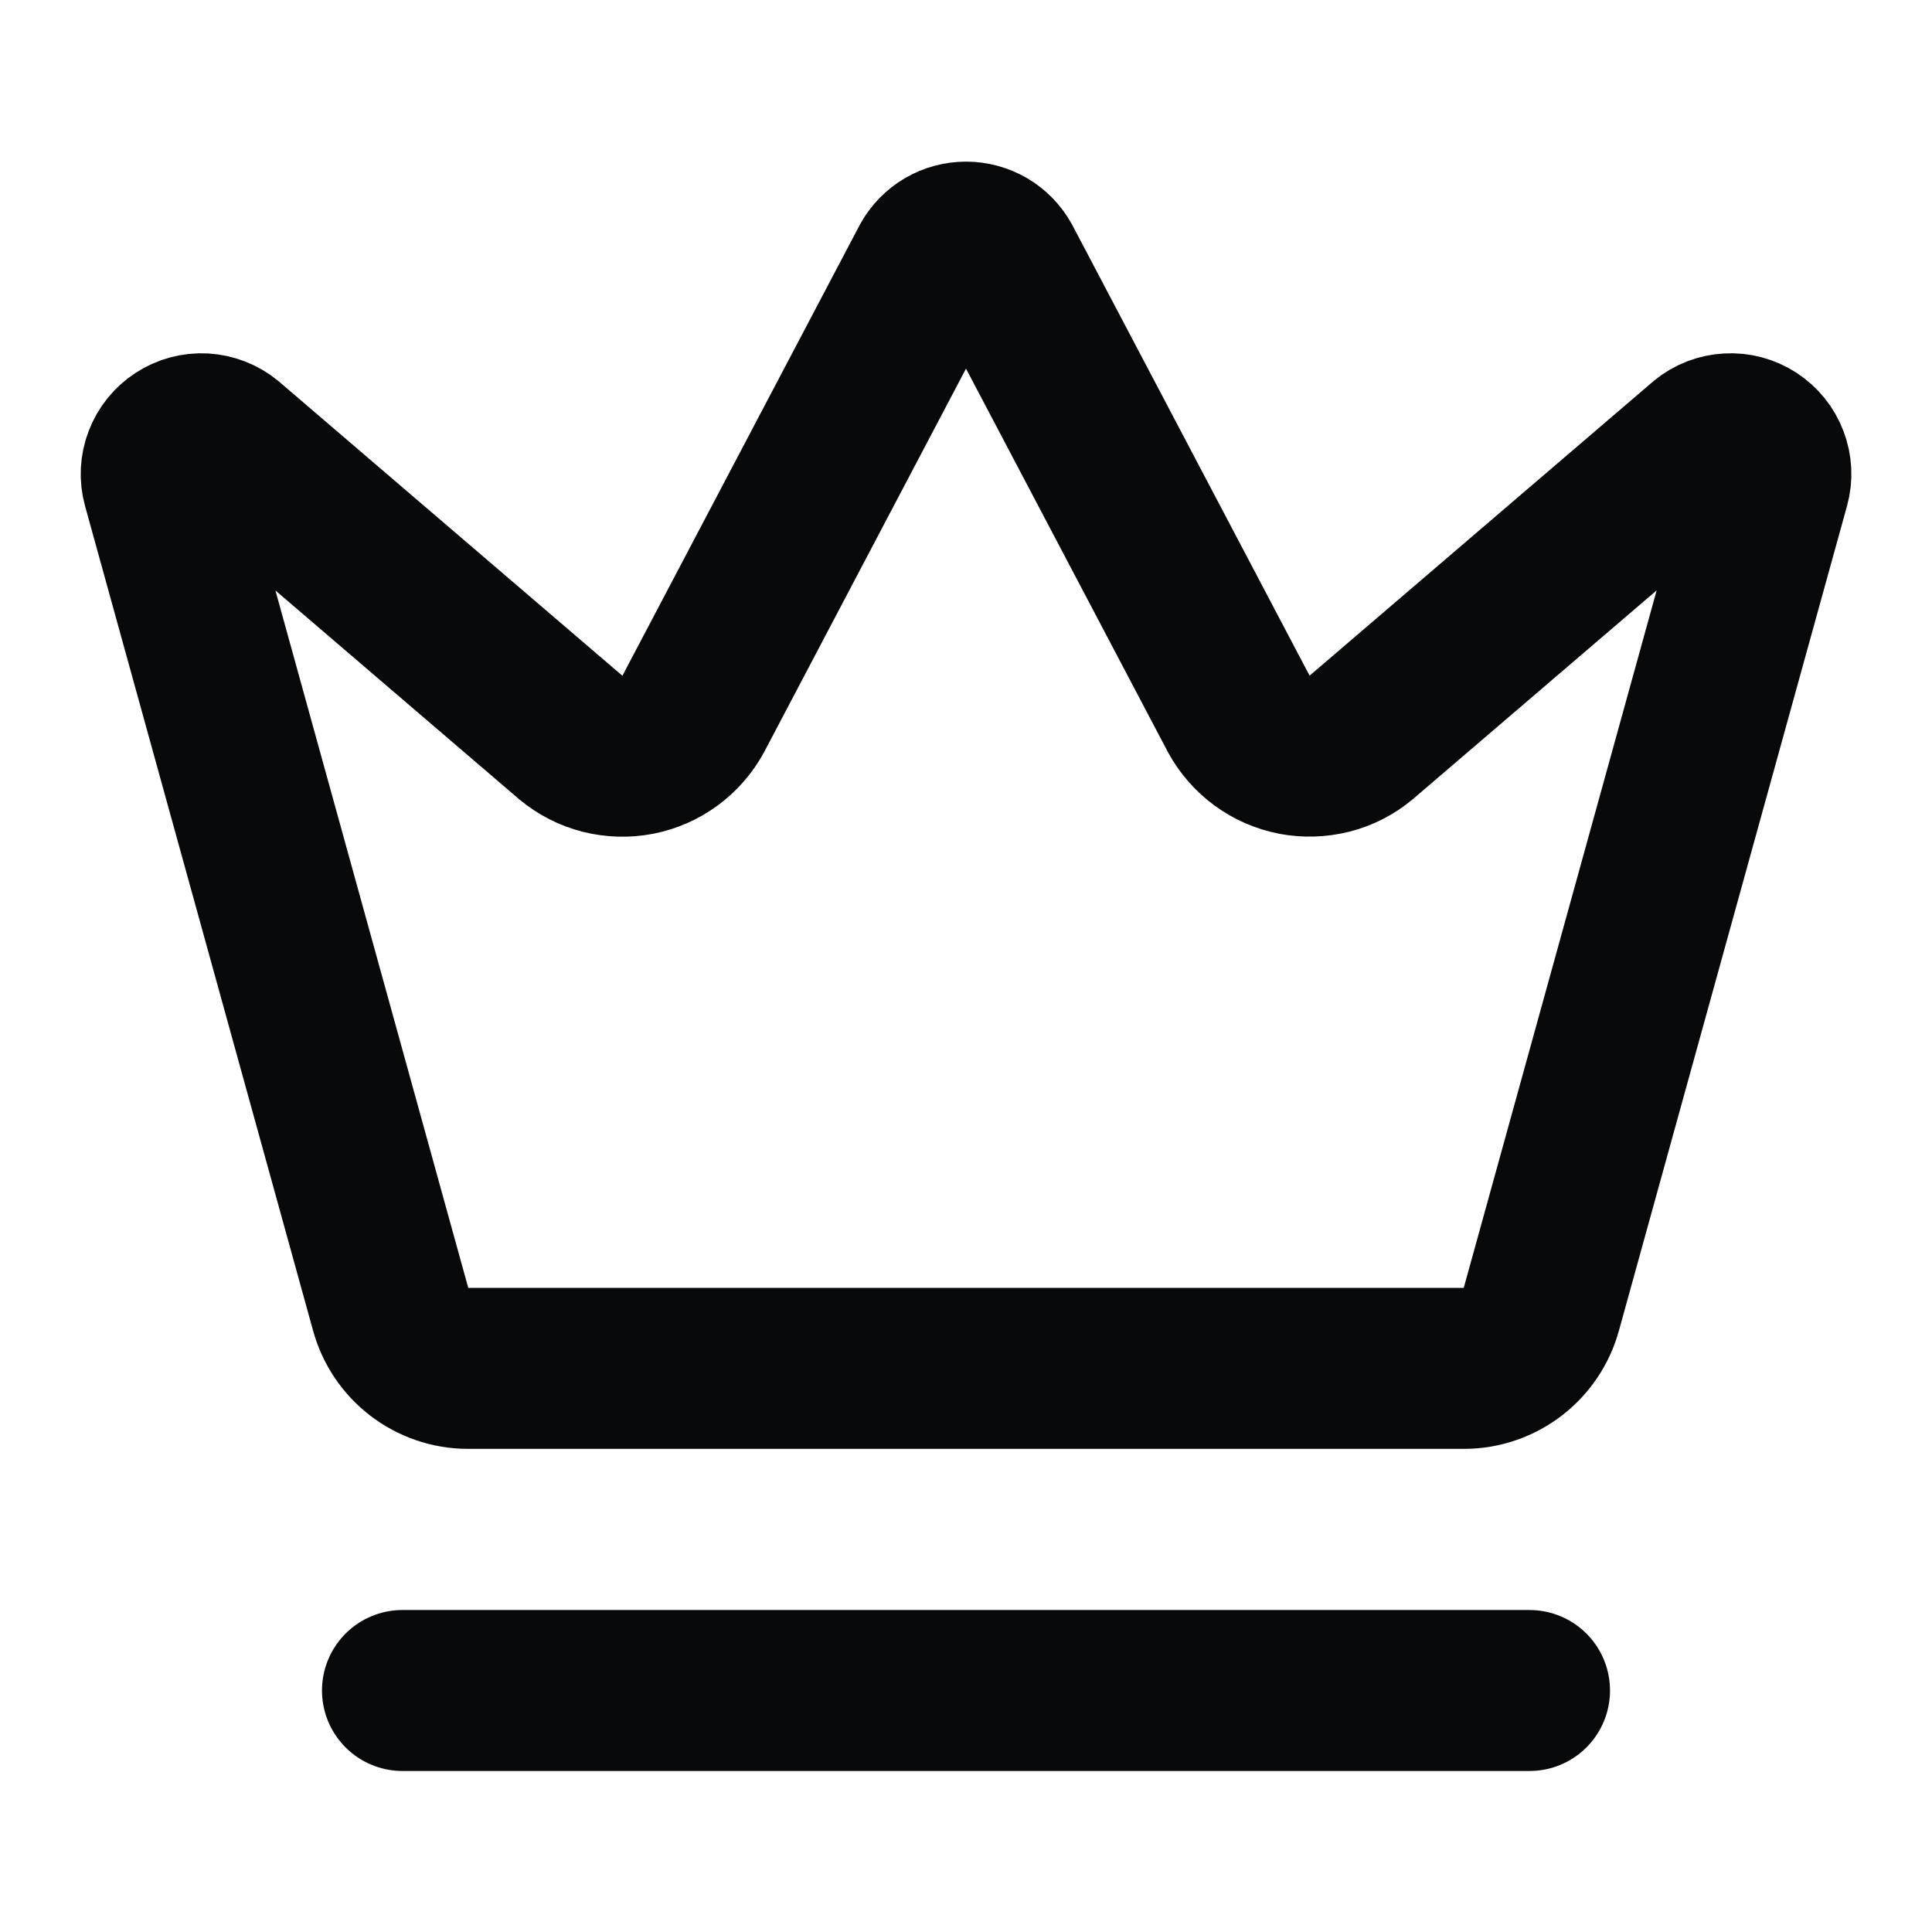 <svg width="22" height="22" viewBox="0 0 22 22" fill="none" xmlns="http://www.w3.org/2000/svg">
<path d="M10.598 2.994C10.638 2.922 10.696 2.862 10.767 2.82C10.837 2.779 10.918 2.757 11 2.757C11.082 2.757 11.163 2.779 11.233 2.82C11.304 2.862 11.362 2.922 11.402 2.994L14.107 8.131C14.172 8.25 14.262 8.353 14.371 8.433C14.48 8.513 14.606 8.568 14.739 8.594C14.872 8.619 15.008 8.615 15.14 8.582C15.271 8.549 15.393 8.487 15.497 8.4L19.418 5.042C19.493 4.98 19.586 4.945 19.683 4.94C19.779 4.934 19.875 4.96 19.957 5.013C20.038 5.066 20.101 5.143 20.135 5.234C20.17 5.325 20.175 5.424 20.149 5.517L17.551 14.91C17.498 15.102 17.384 15.271 17.226 15.393C17.068 15.514 16.875 15.581 16.675 15.582H5.326C5.126 15.581 4.933 15.515 4.774 15.393C4.616 15.272 4.502 15.102 4.449 14.91L1.852 5.518C1.826 5.425 1.831 5.325 1.866 5.235C1.9 5.144 1.963 5.067 2.044 5.014C2.125 4.961 2.221 4.935 2.318 4.94C2.415 4.946 2.508 4.981 2.583 5.043L6.503 8.401C6.607 8.487 6.729 8.55 6.86 8.583C6.992 8.616 7.128 8.62 7.261 8.595C7.394 8.569 7.52 8.514 7.629 8.434C7.738 8.354 7.828 8.251 7.893 8.132L10.598 2.994Z" stroke="#08090A" stroke-width="1.833" stroke-linecap="round" stroke-linejoin="round"/>
<path d="M4.583 19.25H17.417" stroke="#08090A" stroke-width="1.833" stroke-linecap="round" stroke-linejoin="round"/>
</svg>
